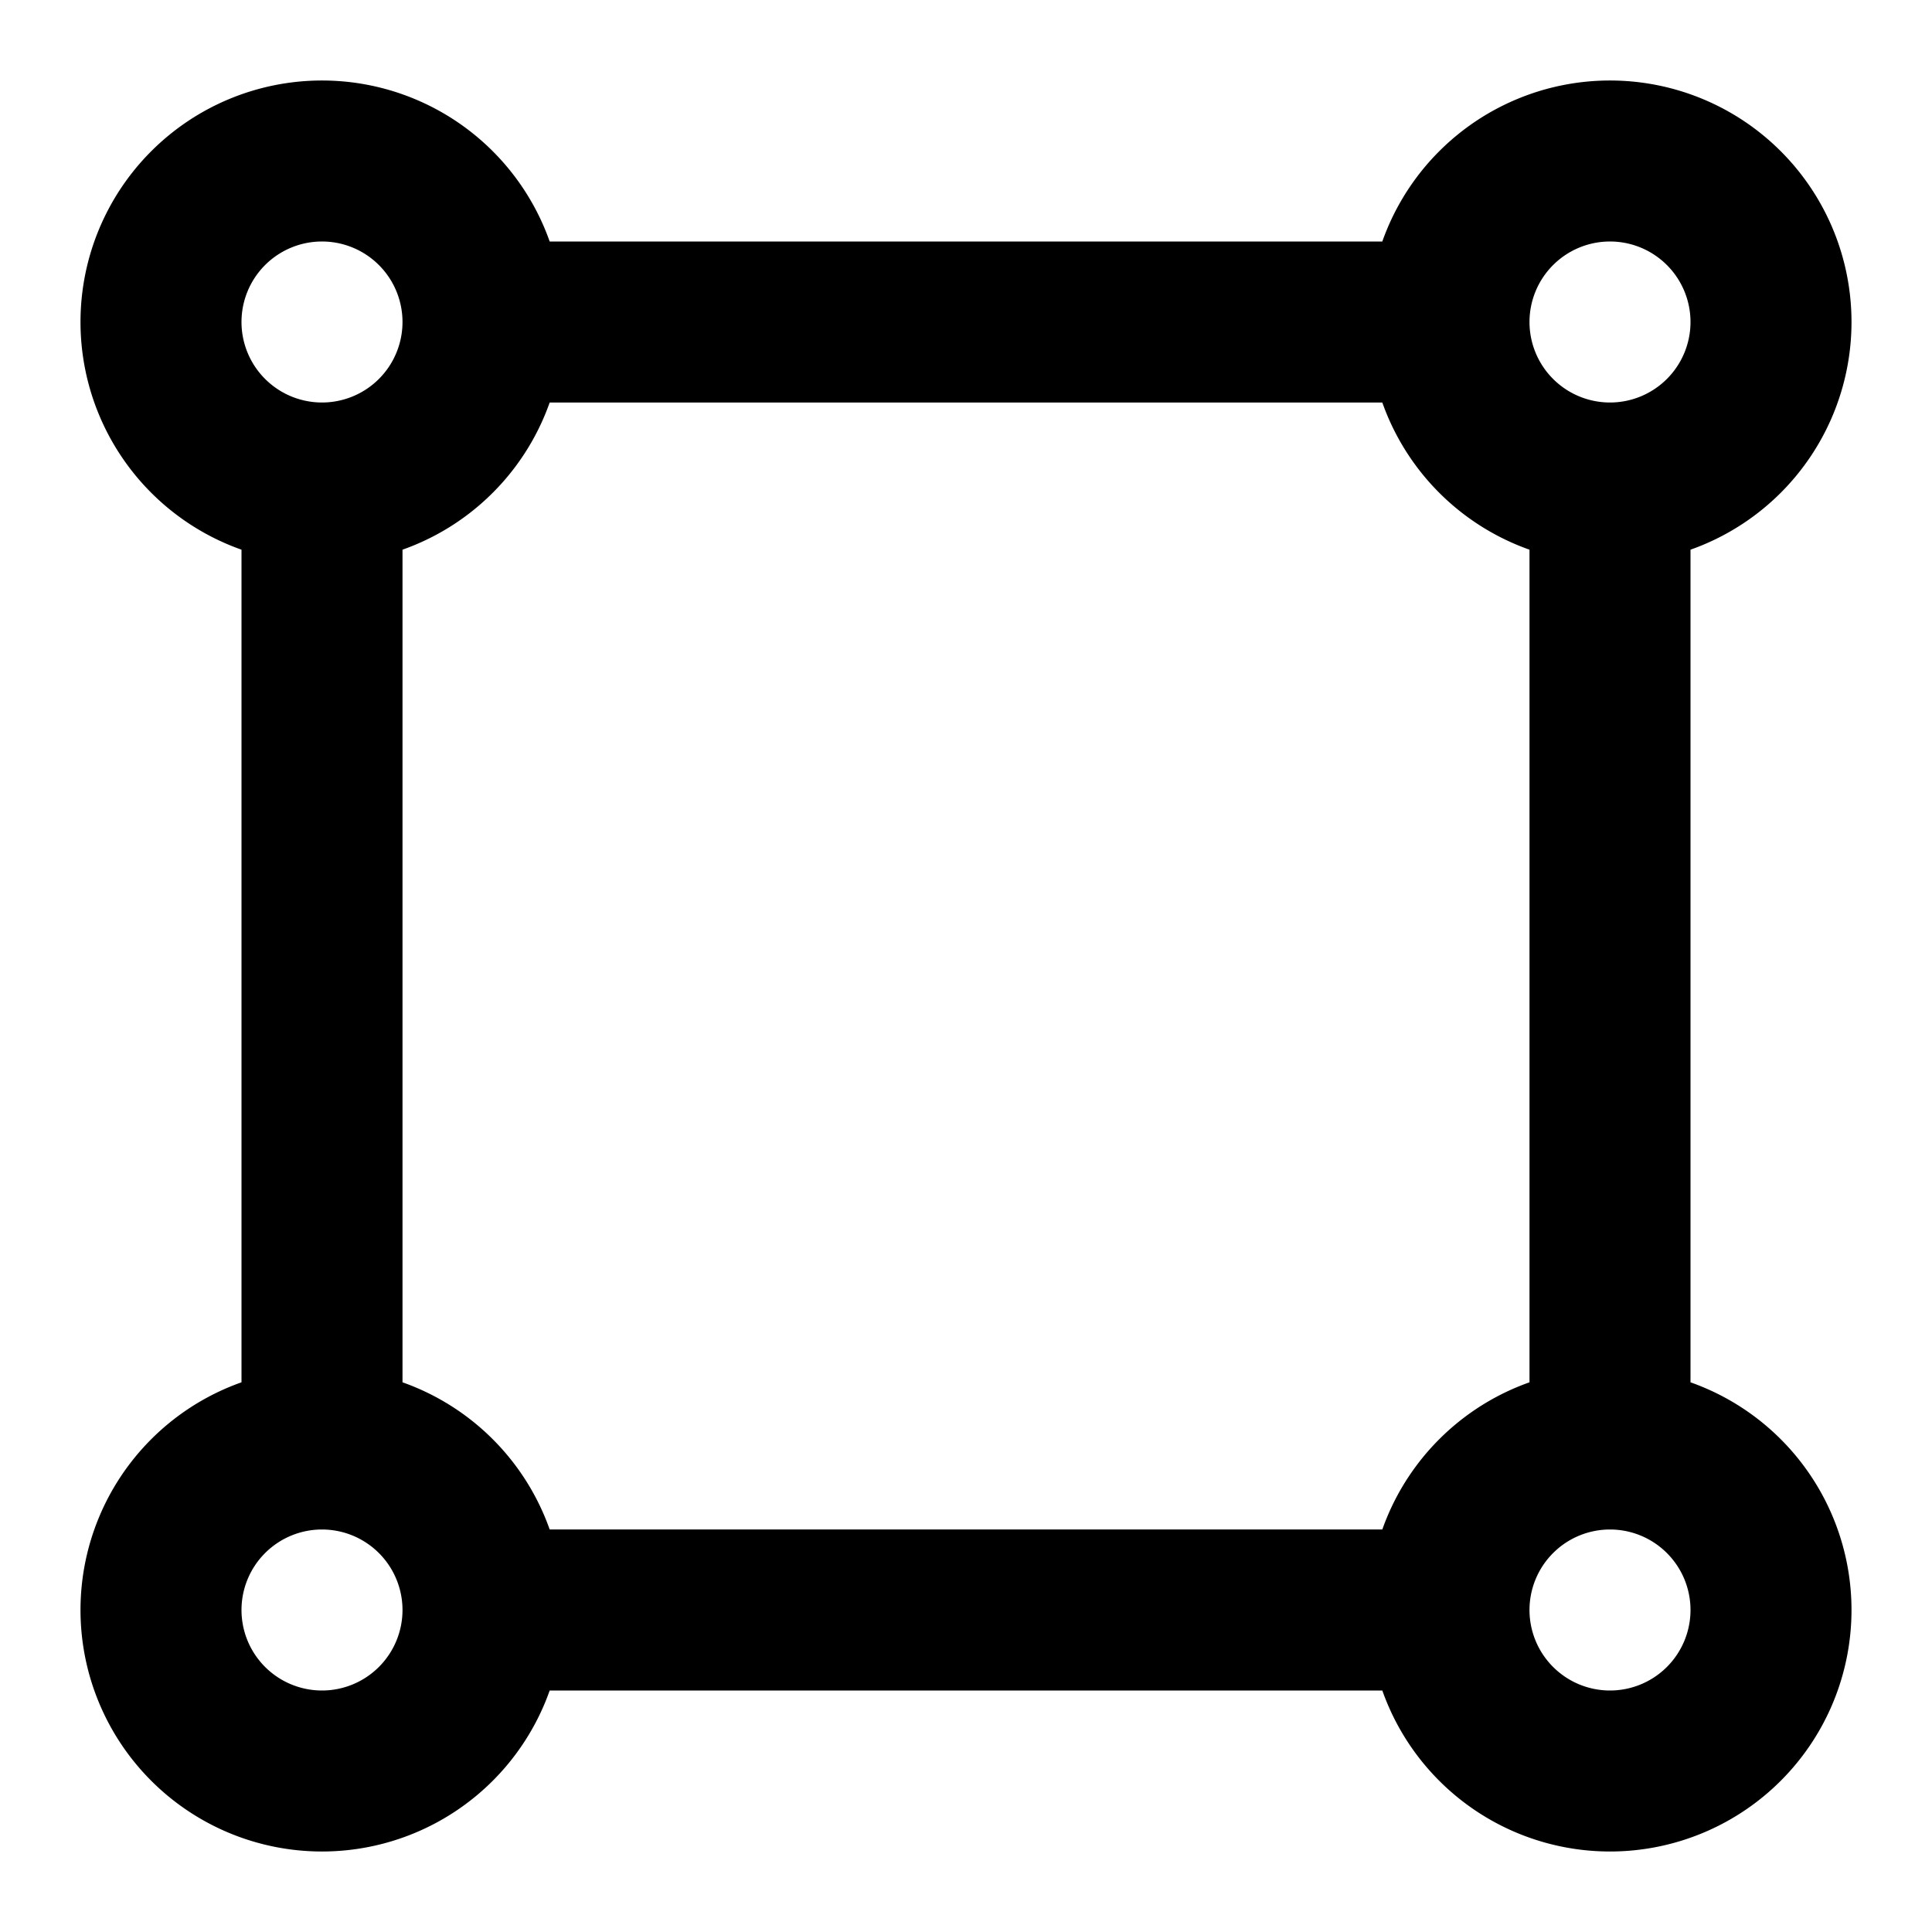 <svg xmlns="http://www.w3.org/2000/svg" width="24" height="24" fill="none" viewBox="0 0 24 24">
  <path stroke="#000" stroke-linecap="round" stroke-linejoin="round" stroke-width="2" d="M4 6a2 2 0 1 1 2-2M4 6a2 2 0 0 0 2-2M4 6v12M6 4h12m0 0a2 2 0 0 0 2 2m-2-2a2 2 0 1 1 2 2m0 0v12M6 20a2 2 0 1 1-2-2m2 2a2 2 0 0 0-2-2m2 2h12m0 0a2 2 0 1 0 2-2m-2 2a2 2 0 0 1 2-2"/>
</svg>
